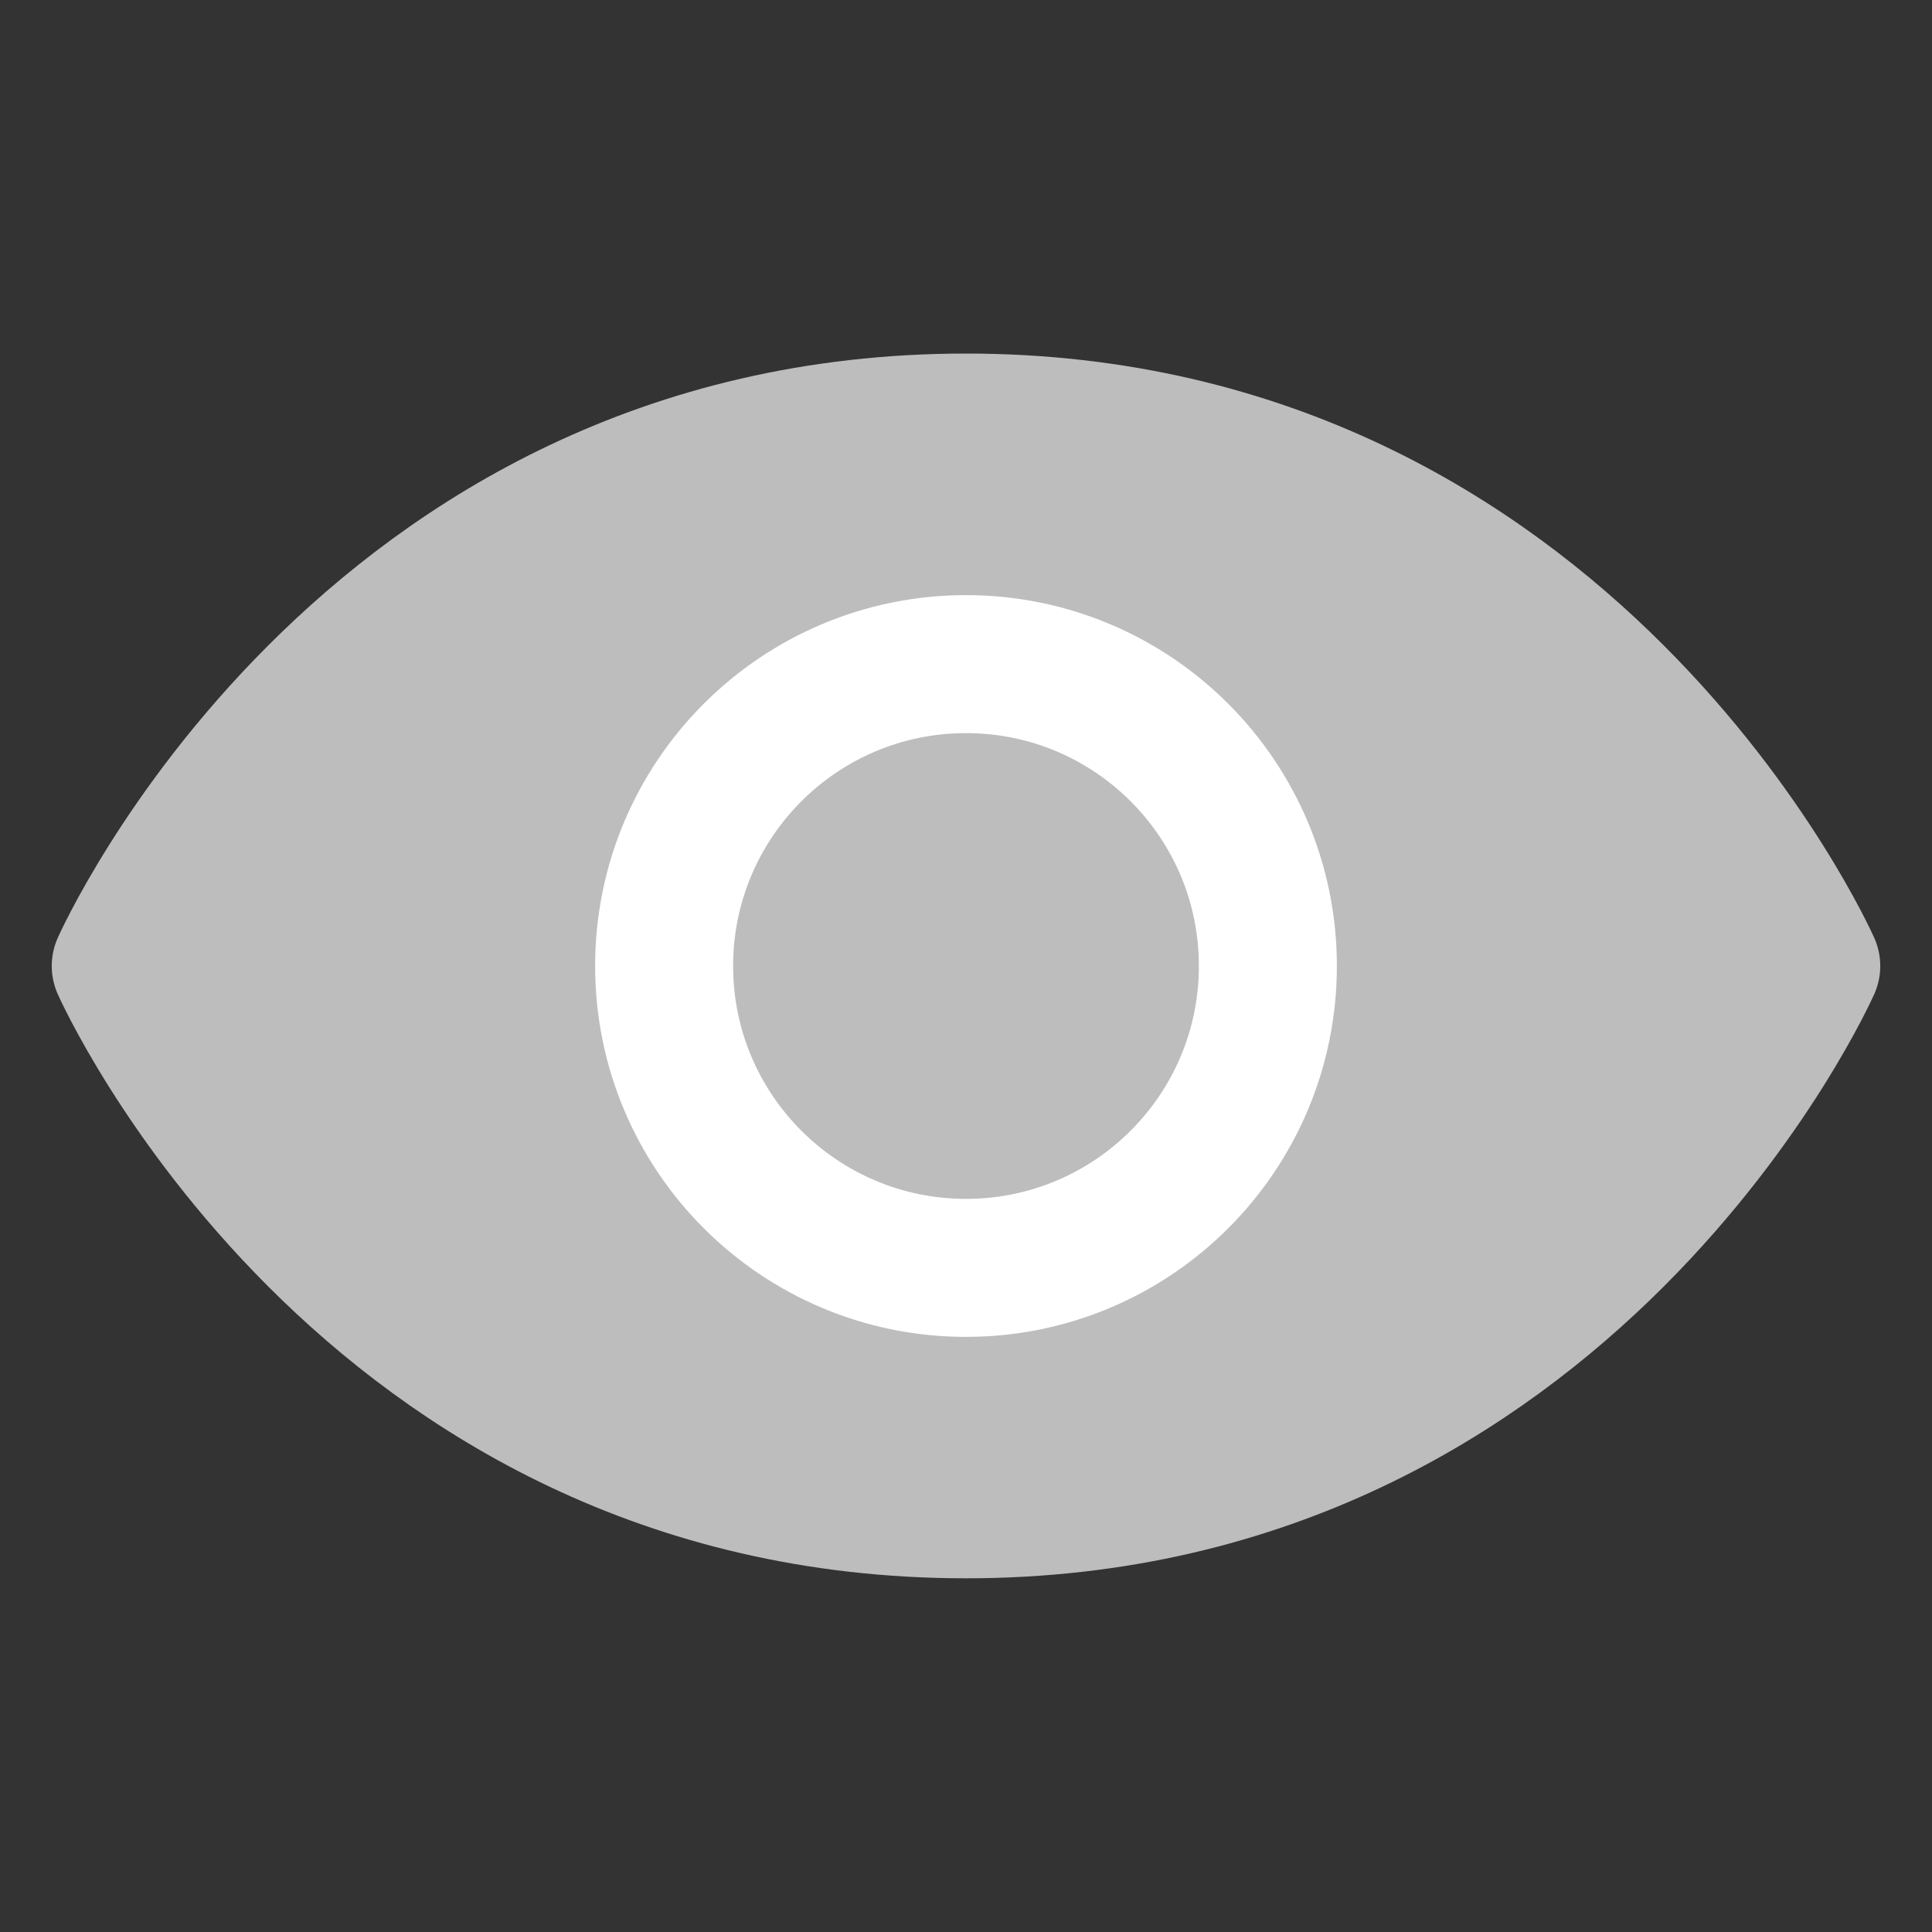 <svg width="28" height="28" viewBox="0 0 28 28" fill="none" xmlns="http://www.w3.org/2000/svg">
<rect x="0" y="0" width="28" height="28" fill="#333333" stroke="none"/>
<path d="M14 6.124C5.25 6.124 1.75 14 1.75 14C1.75 14 5.25 21.874 14 21.874C22.75 21.874 26.25 14 26.25 14C26.25 14 22.75 6.124 14 6.124Z" fill="#BDBDBD" stroke="#BDBDBD" stroke-width="2" stroke-linecap="round" stroke-linejoin="round"/>
<path d="M14 18.375C16.416 18.375 18.375 16.416 18.375 14C18.375 11.584 16.416 9.625 14 9.625C11.584 9.625 9.625 11.584 9.625 14C9.625 16.416 11.584 18.375 14 18.375Z" fill="#BDBDBD" stroke="white" stroke-width="2" stroke-linecap="round" stroke-linejoin="round"/>
</svg>
